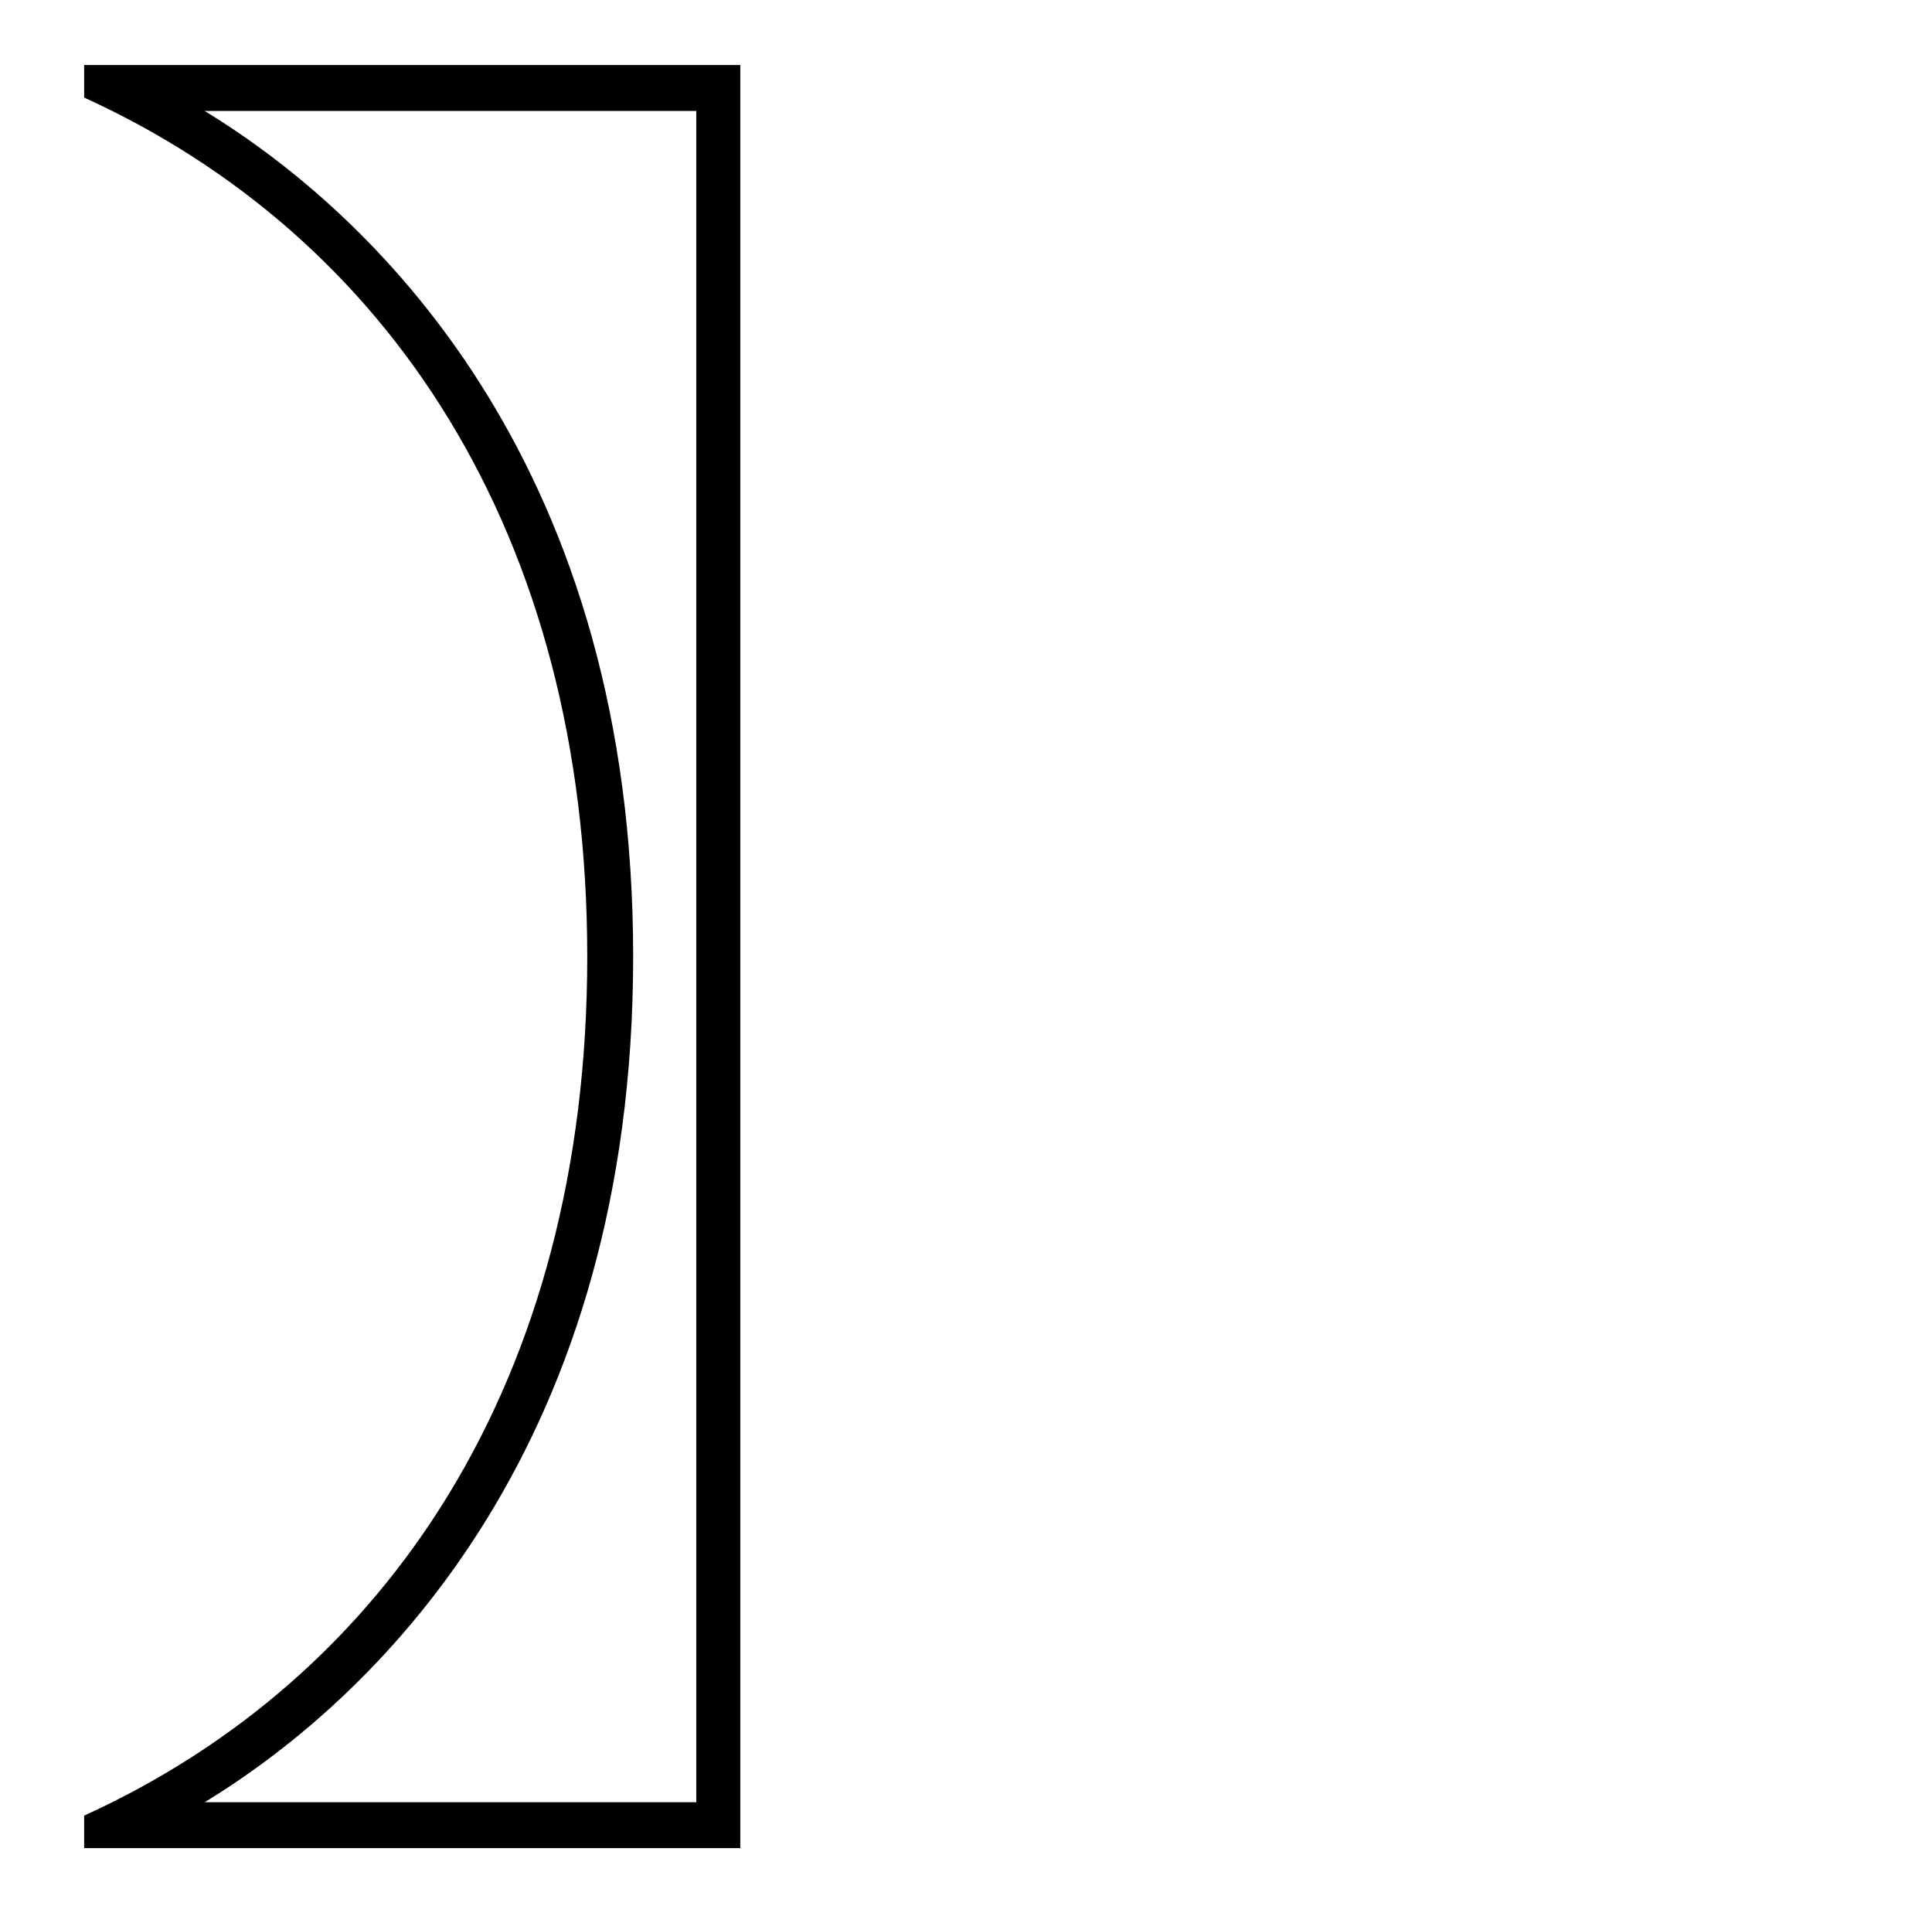 <?xml version="1.0" standalone="no"?>
<!DOCTYPE svg PUBLIC "-//W3C//DTD SVG 1.1//EN" "http://www.w3.org/Graphics/SVG/1.1/DTD/svg11.dtd" >
<svg xmlns="http://www.w3.org/2000/svg" xmlns:xlink="http://www.w3.org/1999/xlink" version="1.1" viewBox="-10 0 1010 1000">
   <path fill="currentColor"
d="M34 966v-17c158 -72 263 -227 263 -449s-105 -377 -263 -449v-17h343v932h-343zM97 942h257v-884h-257c95 58 224 190 224 442s-129 384 -224 442z" />
</svg>
